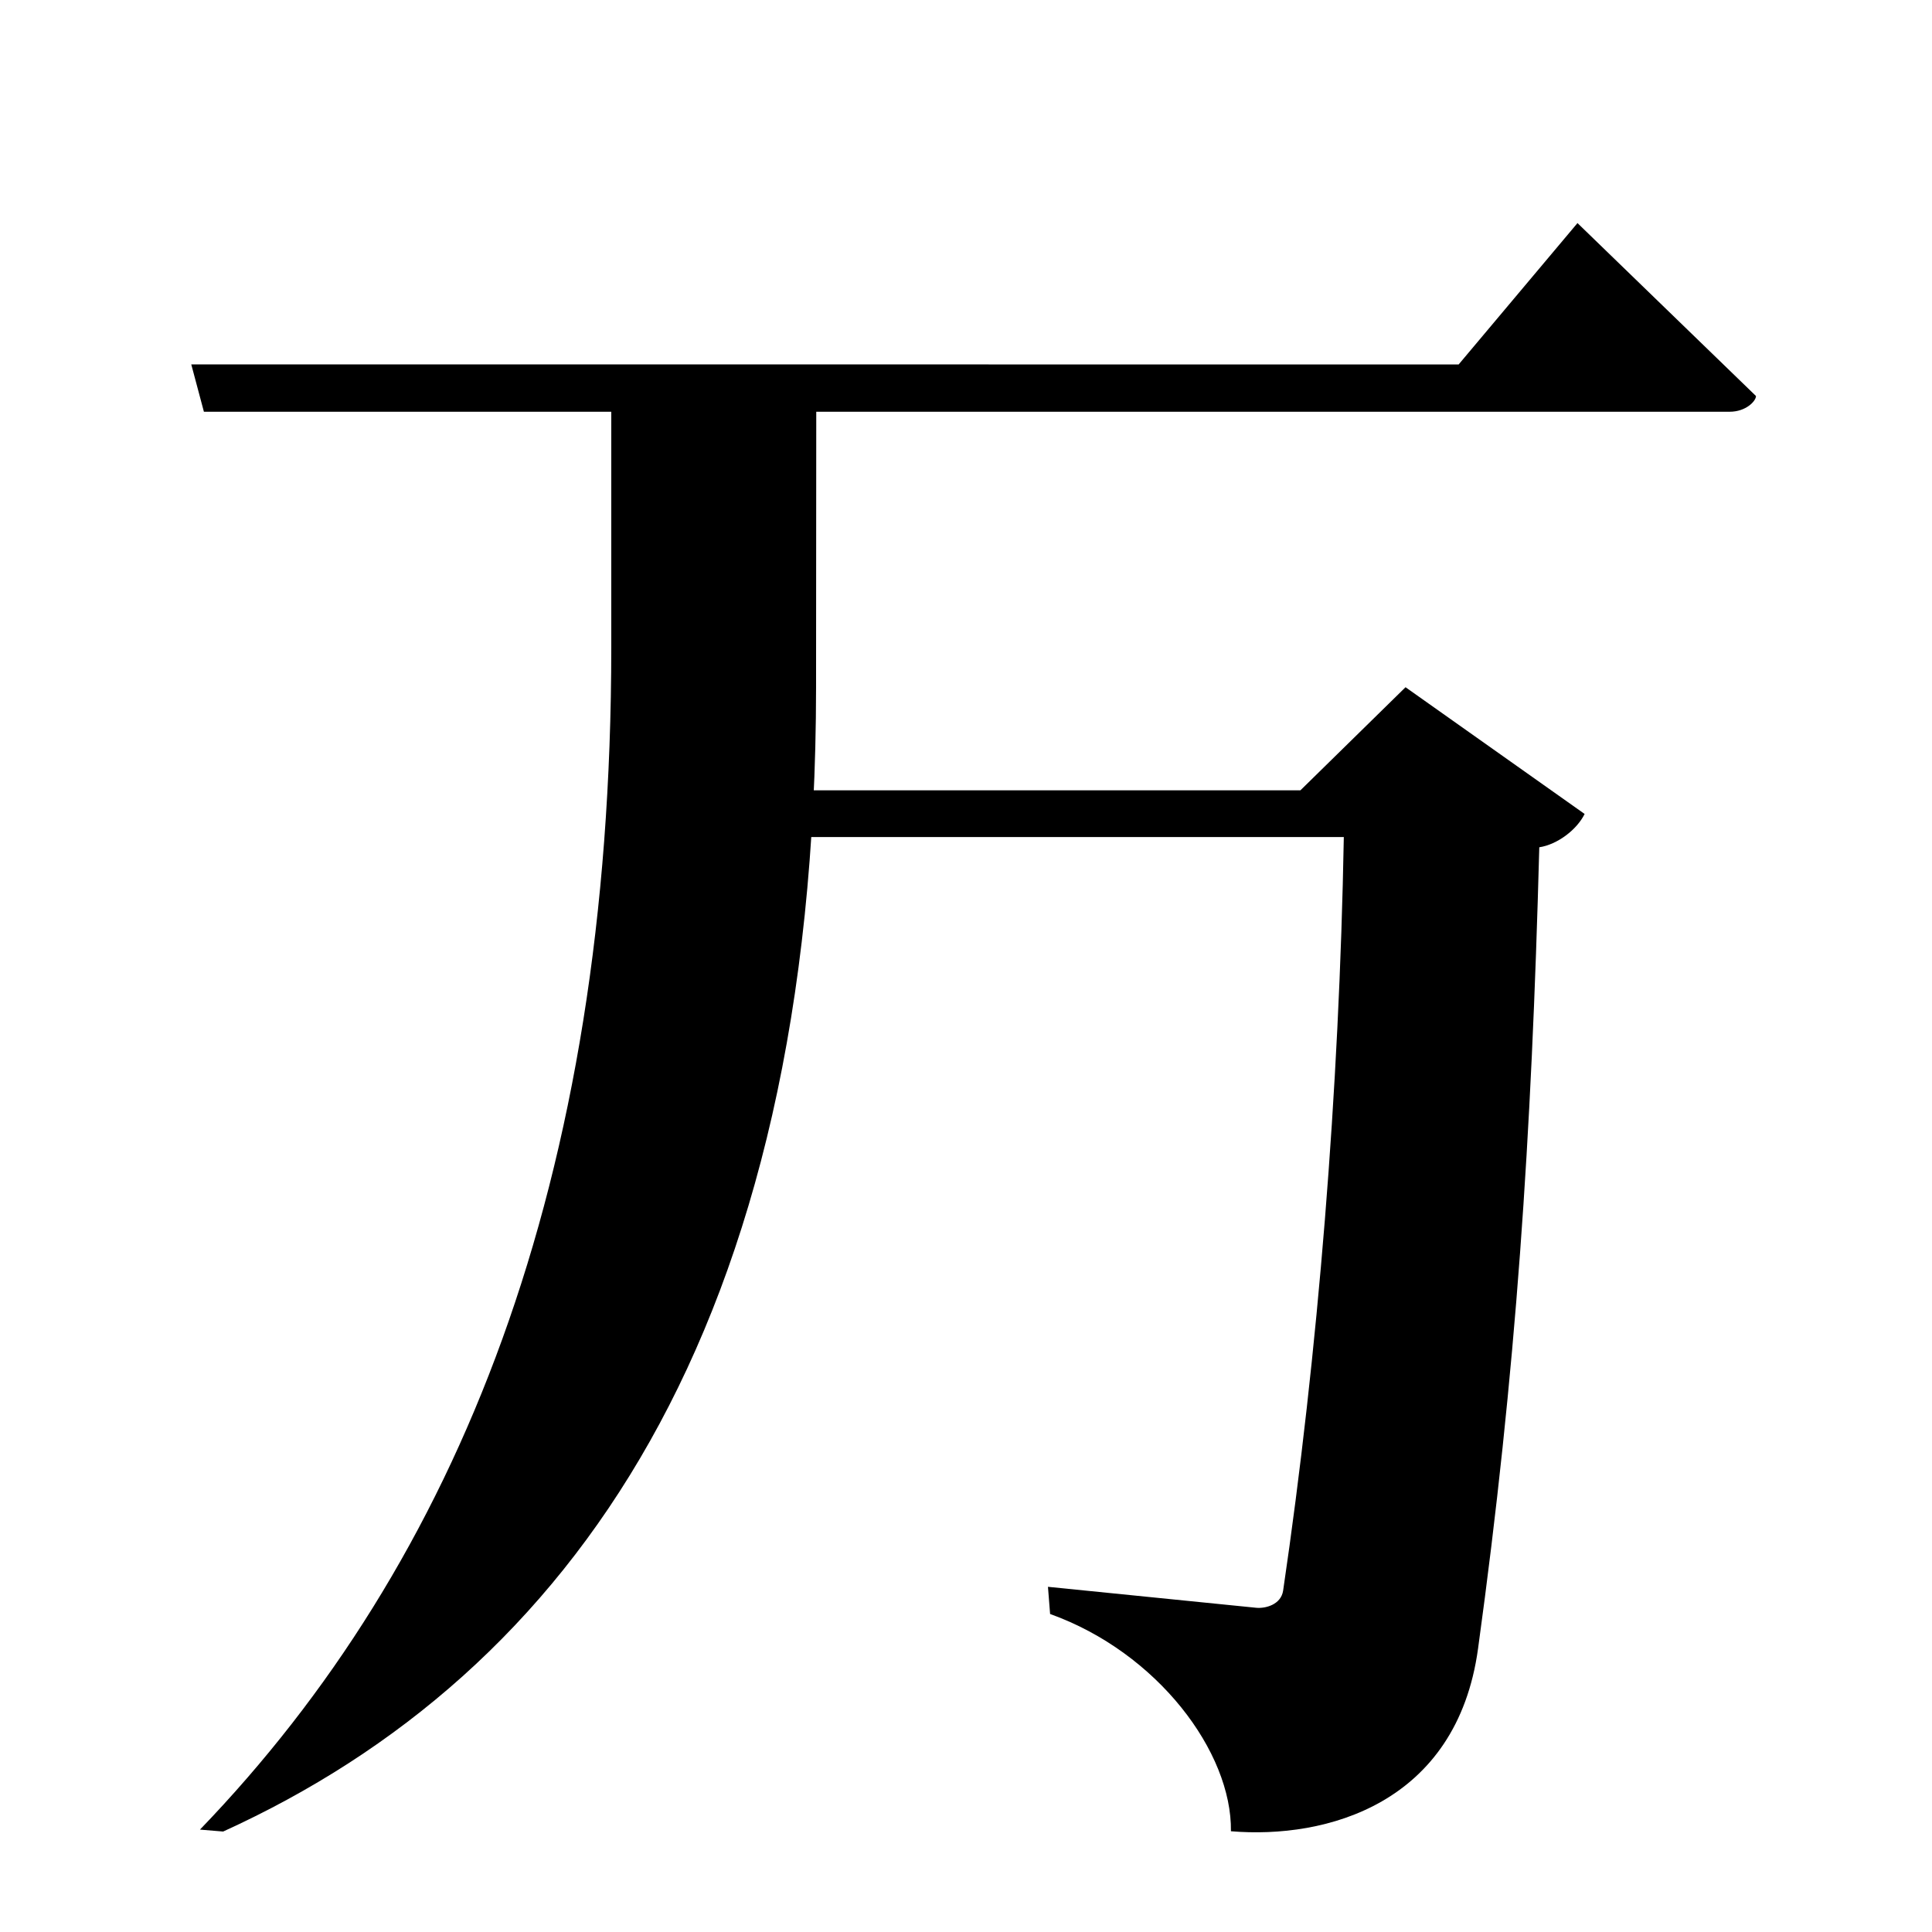 <?xml version="1.0" encoding="UTF-8" standalone="no"?>
<svg viewBox="0 0 2000 2000" version="1.1" xmlns="http://www.w3.org/2000/svg" xmlns:sodipodi="http://sodipodi.sourceforge.net/DTD/sodipodi-0.dtd">
	
      <path sodipodi:nodetypes="ccsscccscccccc" d="M 817.726,866.483 H 1391.109 C 1386.46,1128 1364.46,1401 1328.309,1646.483 c -2.176,14.775 -18.5,18.822 -27.96,17.87 l -215.5,-21.69 2.211,28.14 c 111.4,39.94 188.3,143.1 187.2,224.9 98.42,8.252 233.706,-28.226 255.8,-189 39.4,-286.703 55.4,-528.703 63.4,-829.6 18.7,-2.854 38.84,-18.07 46.94,-34.49 l -185.4,-131.2 -108.8,106.7 H 802.127 Z" id="path2291"></path>
      <path sodipodi:nodetypes="csccscc" id="path2293" d="M 632.786,404.832 V 670 c 0,555.204 -159.007,947 -425.786,1224 l 24,2 C 591.296,1732 844.32,1377 844.786,712 L 845,406.234 Z"></path>
      <path sodipodi:nodetypes="ccccscc" d="m 1633,230.932 -123,146.34 -1312,-0.05 13.08,49.012 h 1579.483 c 16.86,0 27.23,-11.082 27.23,-16.262 z" id="path2295"></path>
    
</svg>

